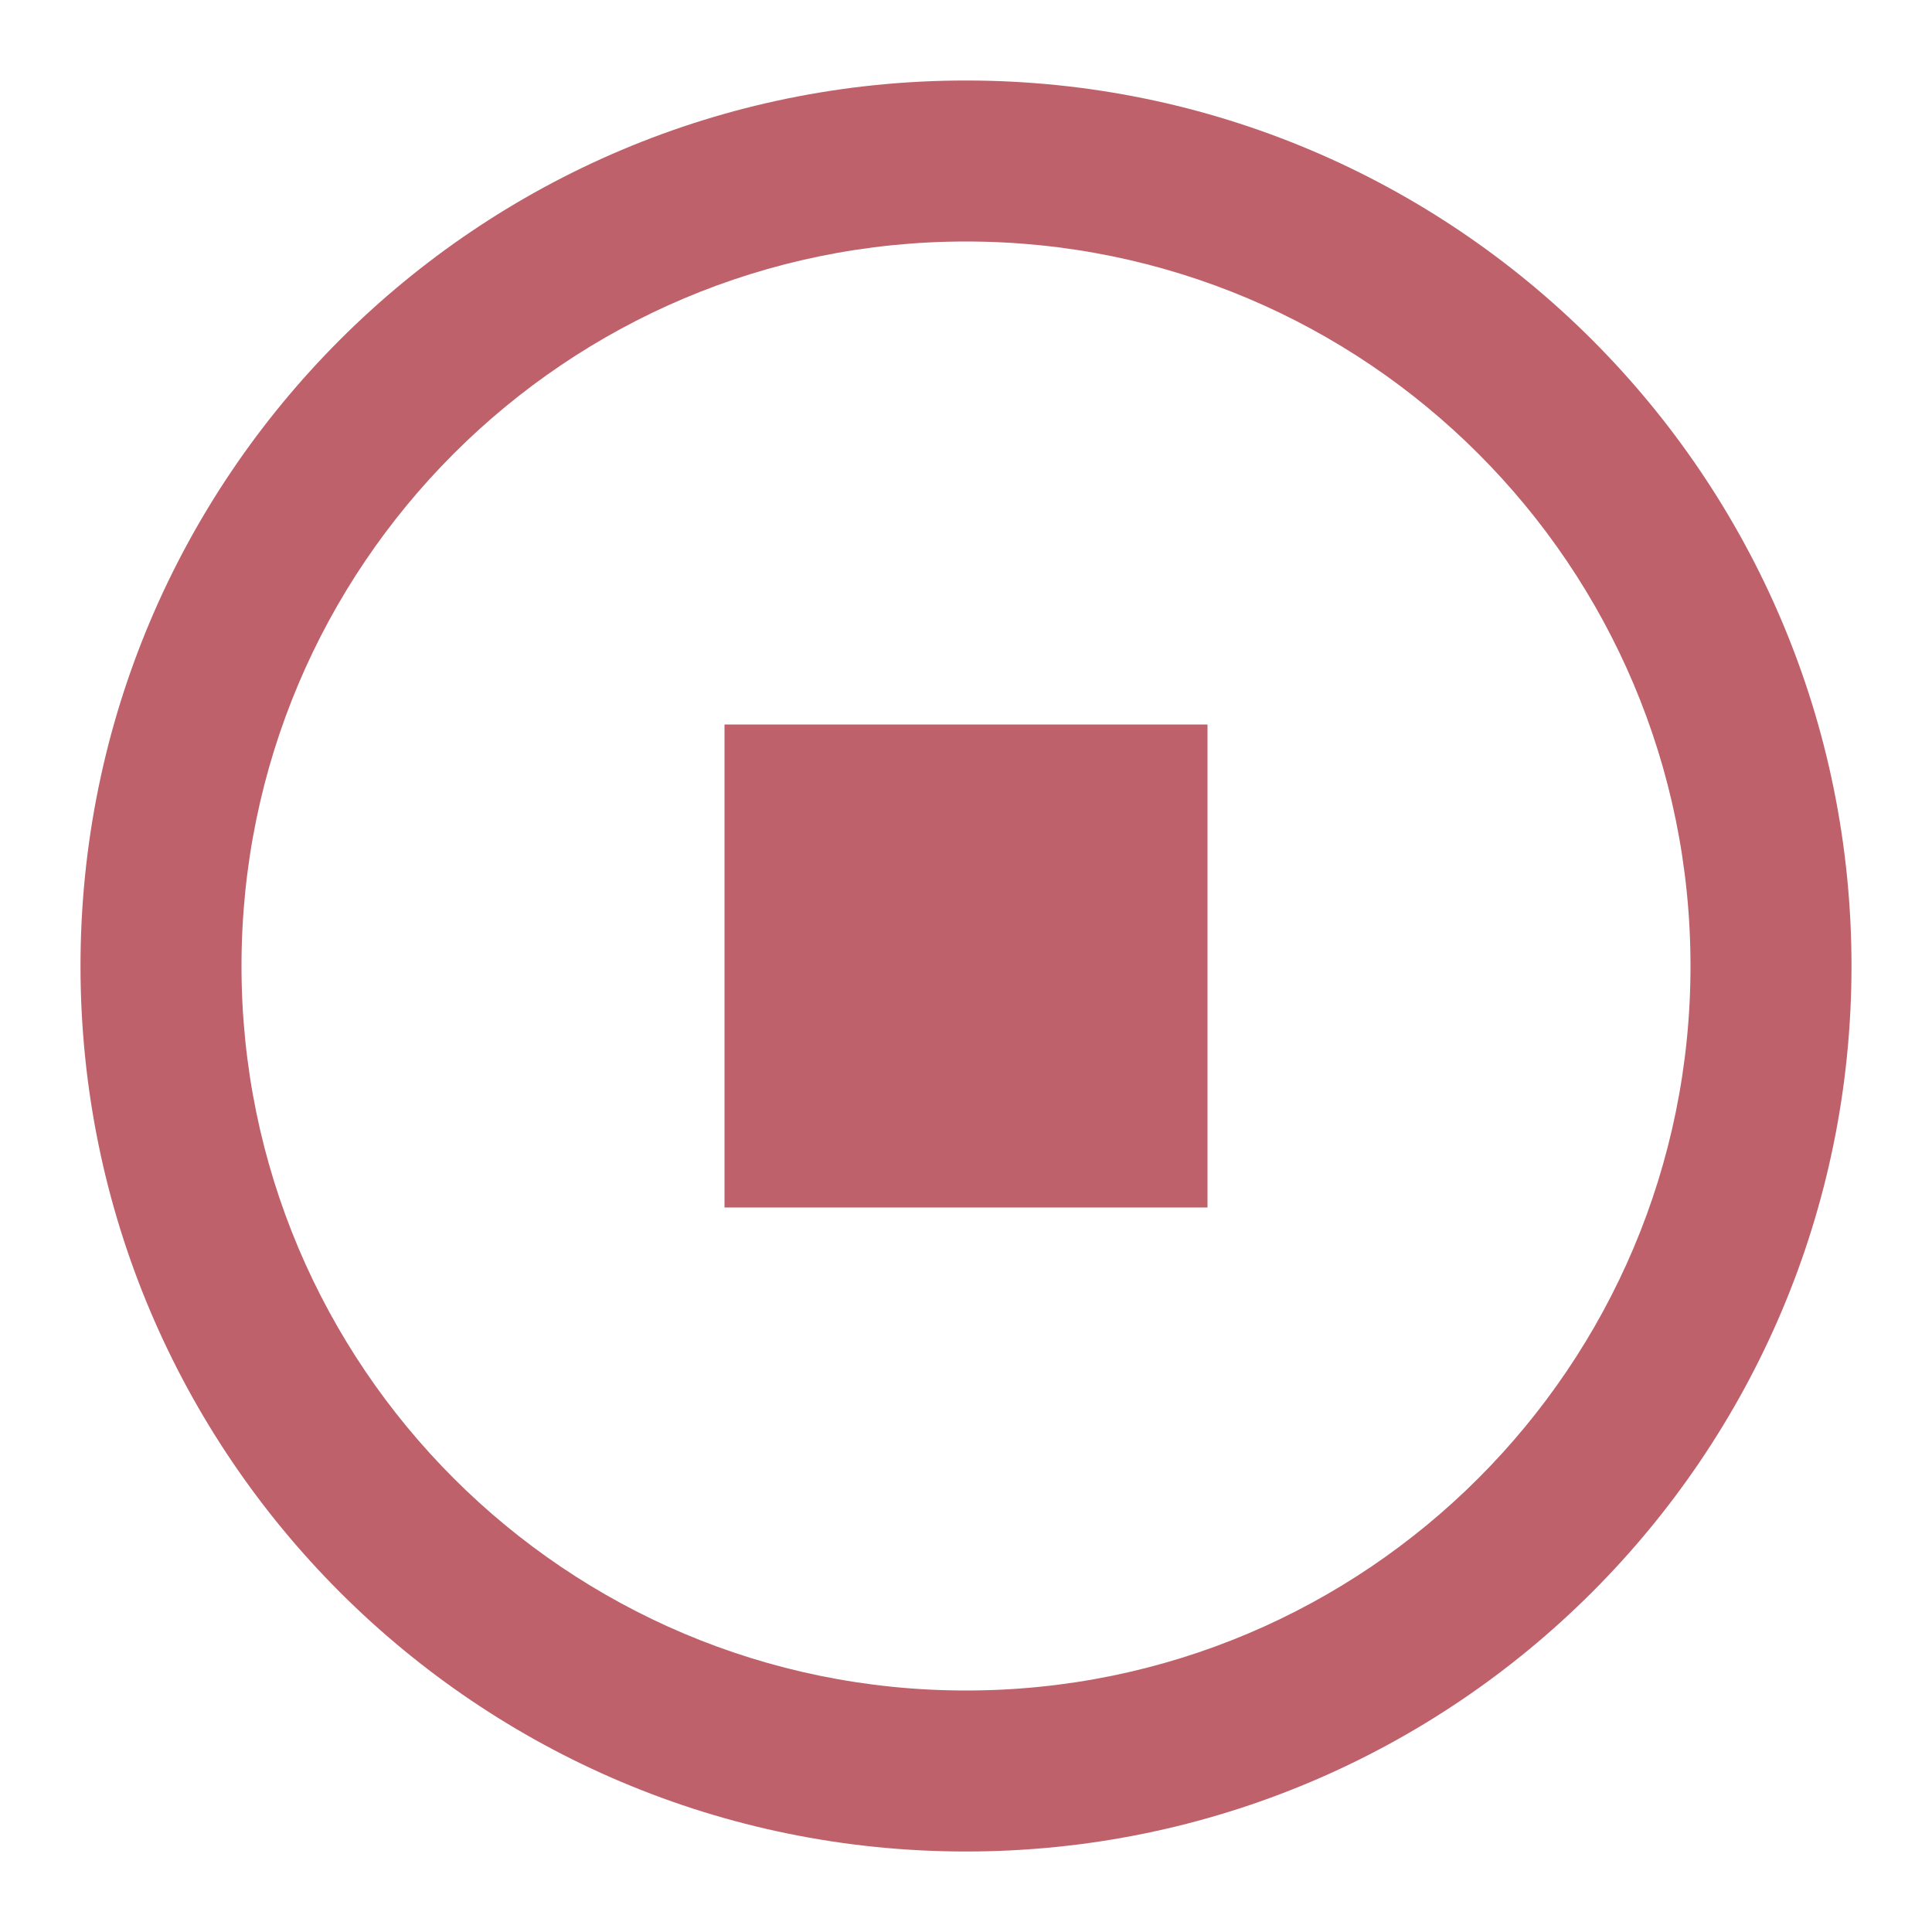 <svg xmlns="http://www.w3.org/2000/svg" width="24" height="24" fill="none" viewBox="0 0 24 24"><path fill="#BF616A" d="M15 9H9V15H15V9Z"/><path fill="#BF616A" fill-rule="evenodd" d="M23 12C23 18.075 18.075 23 12 23C5.925 23 1 18.075 1 12C1 5.925 5.925 1 12 1C18.075 1 23 5.925 23 12ZM21 12C21 16.971 16.971 21 12 21C7.029 21 3 16.971 3 12C3 7.029 7.029 3 12 3C16.971 3 21 7.029 21 12Z" clip-rule="evenodd"/></svg>